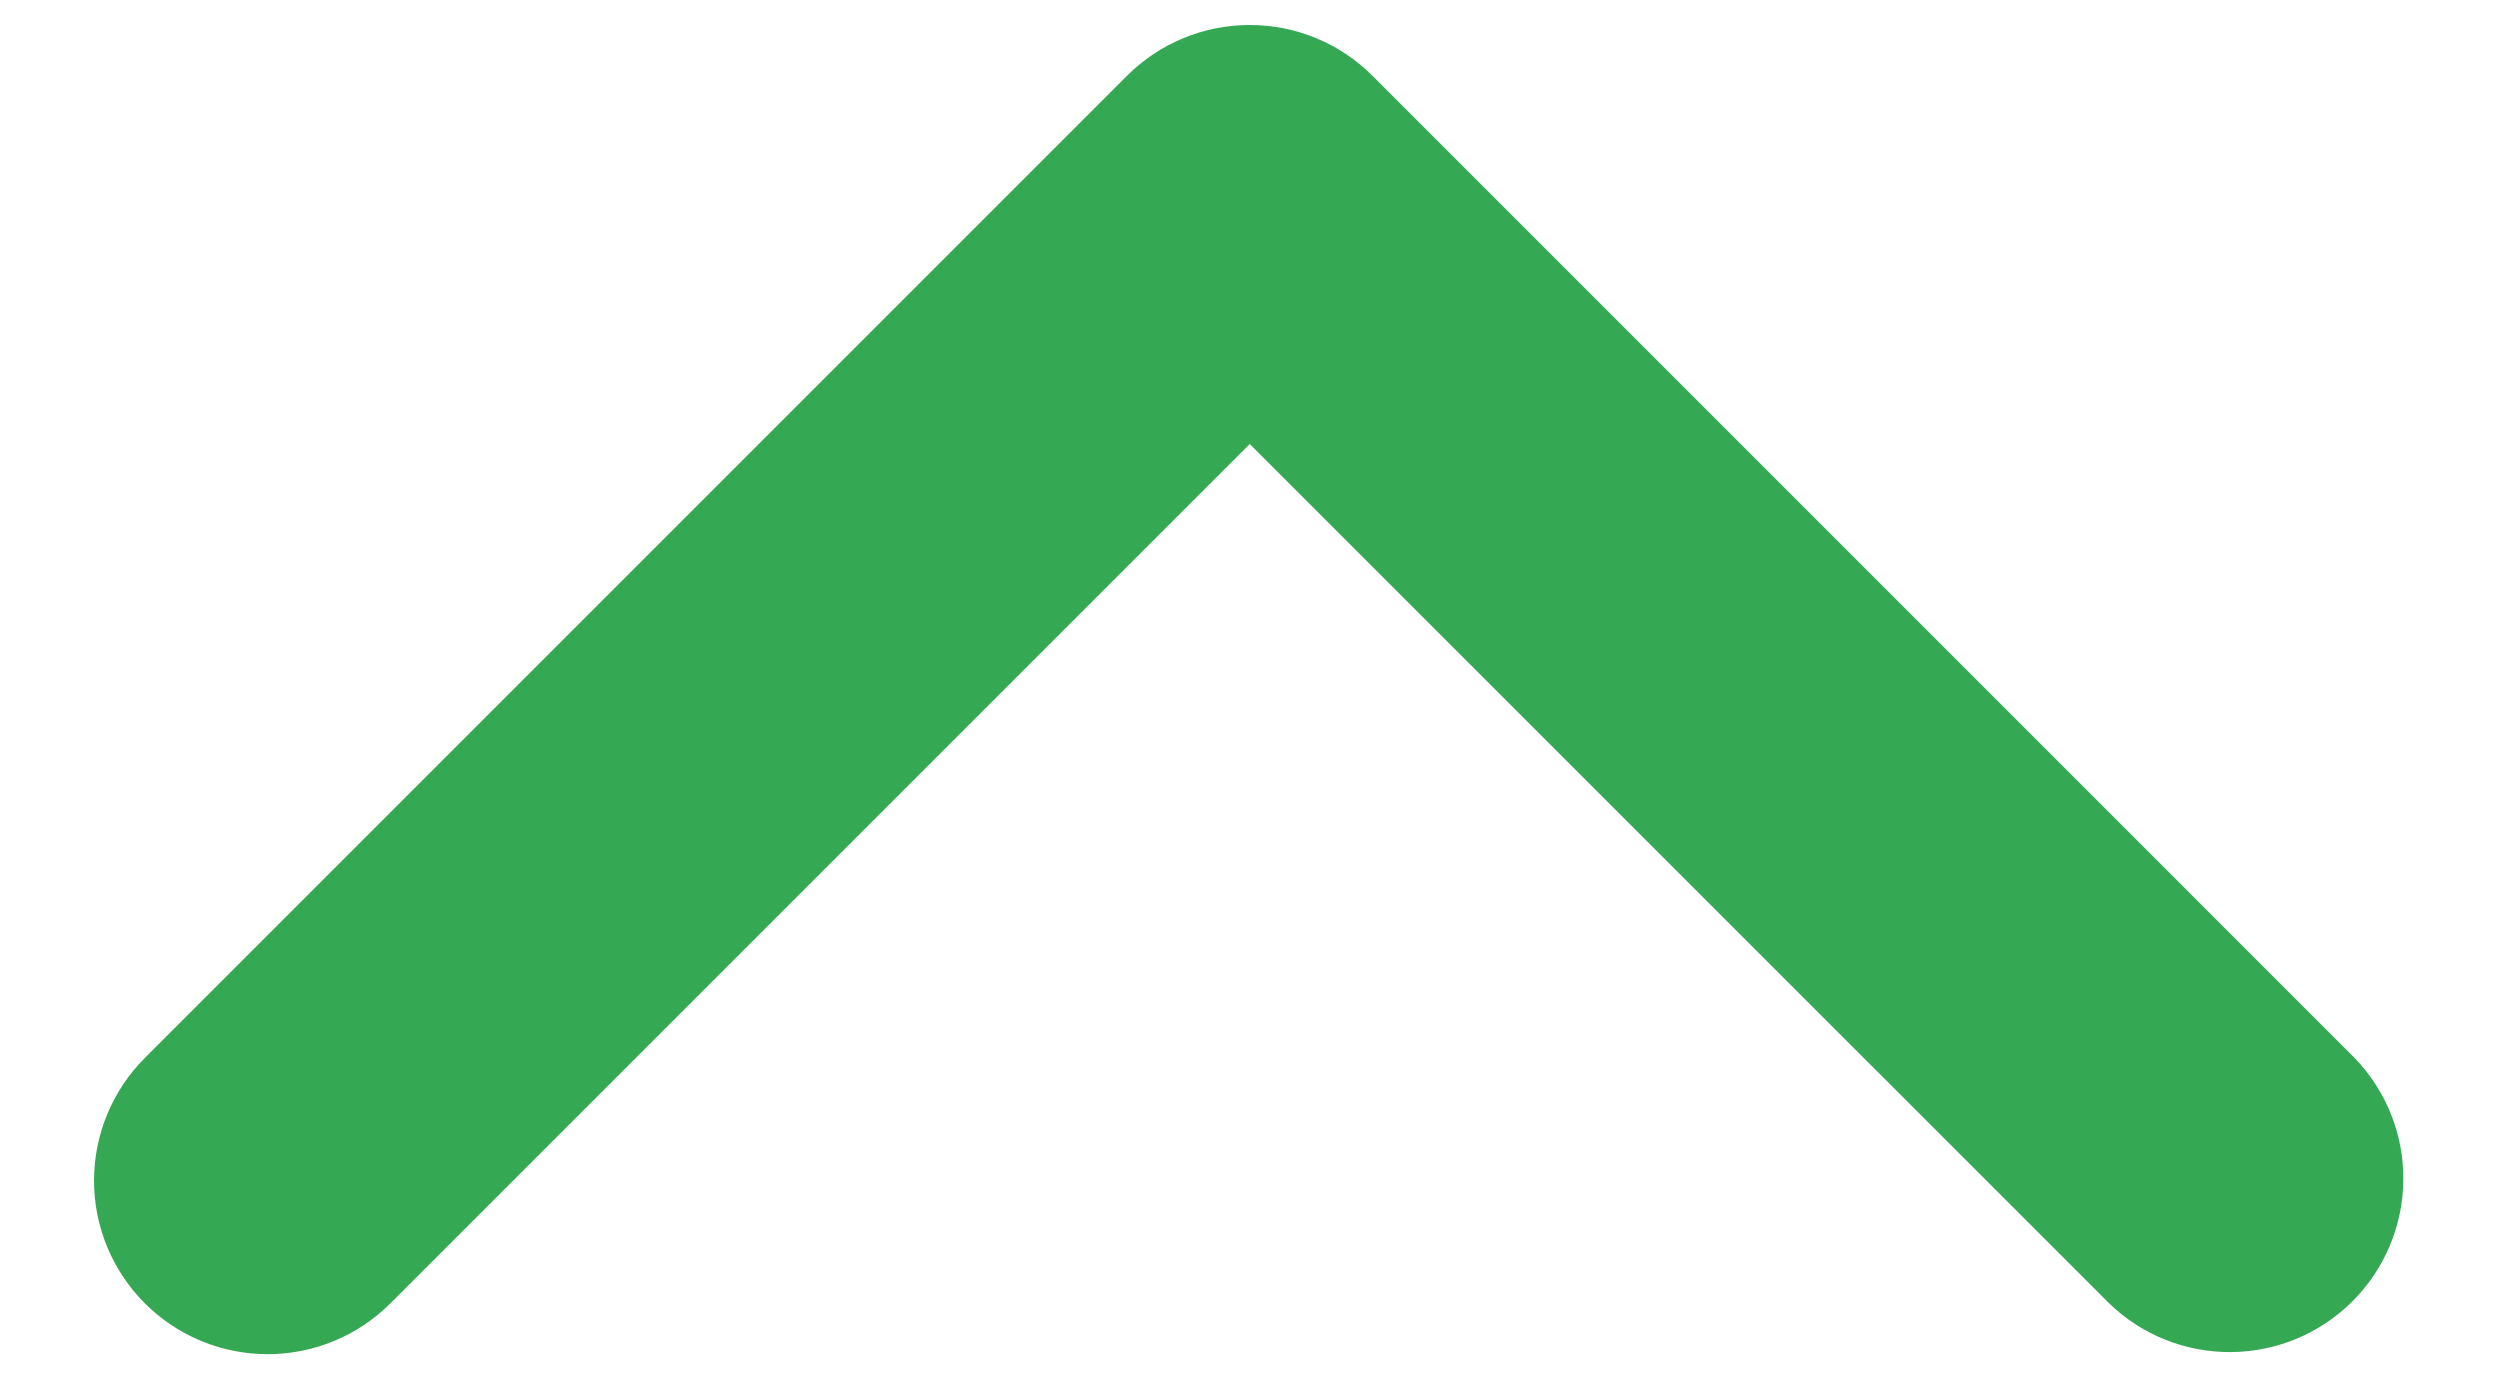 
<svg width="18" height="10" viewBox="0 0 18 10" fill="none" xmlns="http://www.w3.org/2000/svg">
<path d="M1.043 9.384C1.278 9.619 1.596 9.75 1.927 9.75C2.258 9.75 2.576 9.619 2.811 9.384L8.998 3.197L15.186 9.384C15.421 9.612 15.737 9.738 16.065 9.735C16.393 9.732 16.706 9.601 16.938 9.369C17.17 9.137 17.301 8.824 17.304 8.496C17.307 8.168 17.181 7.853 16.953 7.617L9.882 0.546C9.648 0.311 9.33 0.18 8.998 0.18C8.667 0.18 8.349 0.311 8.114 0.546L1.043 7.617C0.809 7.851 0.677 8.169 0.677 8.501C0.677 8.832 0.809 9.15 1.043 9.384Z" fill="#34A853"/>
</svg>
